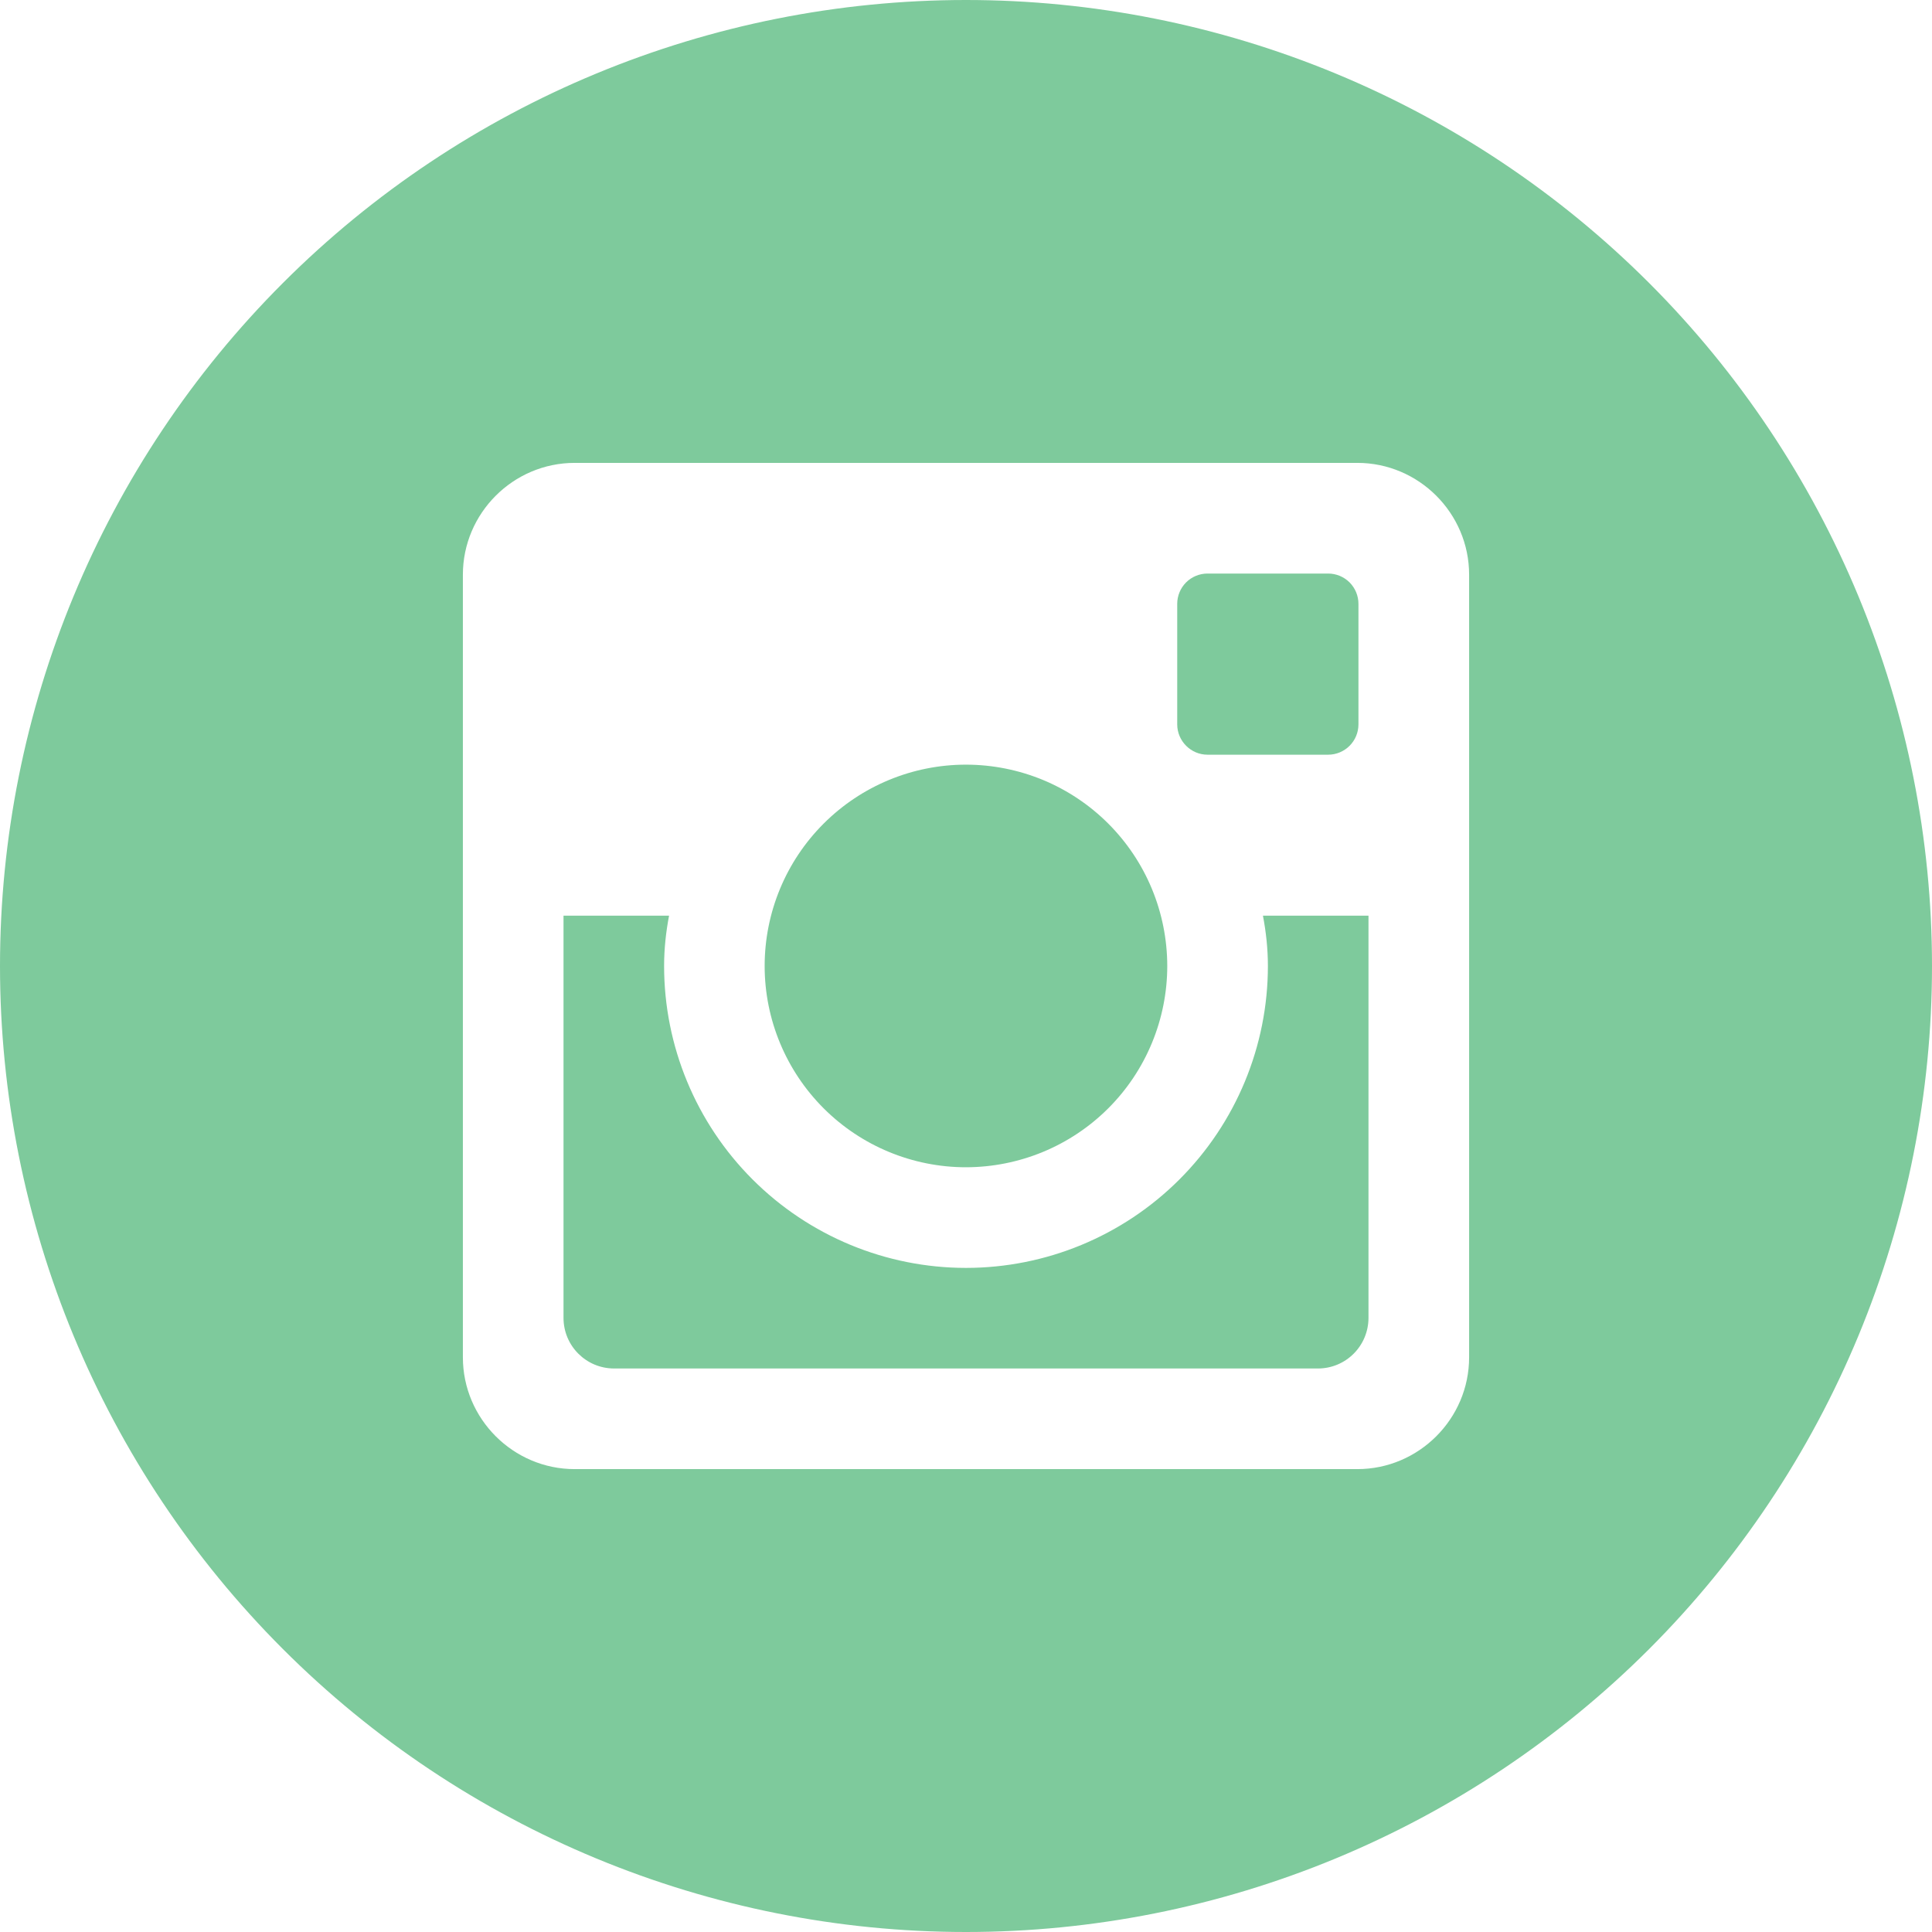 <svg width="46" height="46" viewBox="0 0 46 46" fill="none" xmlns="http://www.w3.org/2000/svg">
<path d="M30.188 23C30.188 24.906 29.43 26.734 28.082 28.082C26.734 29.43 24.906 30.188 23 30.188C21.094 30.188 19.266 29.43 17.918 28.082C16.57 26.734 15.812 24.906 15.812 23C15.812 22.59 15.856 22.19 15.93 21.802H13.417V31.378C13.417 32.044 13.956 32.583 14.622 32.583H31.381C31.7 32.583 32.006 32.456 32.231 32.23C32.457 32.004 32.583 31.697 32.583 31.378V21.802H30.07C30.144 22.19 30.188 22.59 30.188 23V23ZM23 27.792C23.629 27.791 24.253 27.667 24.834 27.426C25.416 27.185 25.944 26.832 26.389 26.387C26.834 25.942 27.187 25.413 27.427 24.832C27.668 24.25 27.792 23.627 27.792 22.998C27.791 22.368 27.667 21.745 27.426 21.163C27.185 20.582 26.832 20.054 26.387 19.609C25.942 19.164 25.413 18.811 24.832 18.57C24.25 18.33 23.627 18.206 22.998 18.206C21.727 18.206 20.508 18.712 19.609 19.611C18.71 20.51 18.206 21.729 18.206 23C18.206 24.271 18.712 25.49 19.611 26.389C20.51 27.287 21.729 27.792 23 27.792V27.792ZM28.75 17.969H31.623C31.813 17.969 31.997 17.893 32.132 17.758C32.267 17.624 32.343 17.441 32.344 17.25V14.377C32.344 14.186 32.268 14.003 32.133 13.867C31.997 13.732 31.814 13.656 31.623 13.656H28.75C28.559 13.656 28.375 13.732 28.24 13.867C28.105 14.003 28.029 14.186 28.029 14.377V17.25C28.031 17.645 28.355 17.969 28.75 17.969V17.969ZM23 0C16.9 0 11.05 2.423 6.737 6.737C2.423 11.05 0 16.9 0 23C0 29.1 2.423 34.95 6.737 39.264C11.05 43.577 16.9 46 23 46C26.02 46 29.011 45.405 31.802 44.249C34.592 43.093 37.128 41.399 39.264 39.264C41.399 37.128 43.093 34.592 44.249 31.802C45.405 29.011 46 26.02 46 23C46 19.98 45.405 16.989 44.249 14.198C43.093 11.408 41.399 8.872 39.264 6.737C37.128 4.601 34.592 2.907 31.802 1.751C29.011 0.595 26.02 0 23 0V0ZM34.979 32.317C34.979 33.781 33.781 34.979 32.317 34.979H13.683C12.219 34.979 11.021 33.781 11.021 32.317V13.683C11.021 12.219 12.219 11.021 13.683 11.021H32.317C33.781 11.021 34.979 12.219 34.979 13.683V32.317V32.317Z" fill="#7ECA9C"/>
</svg>
